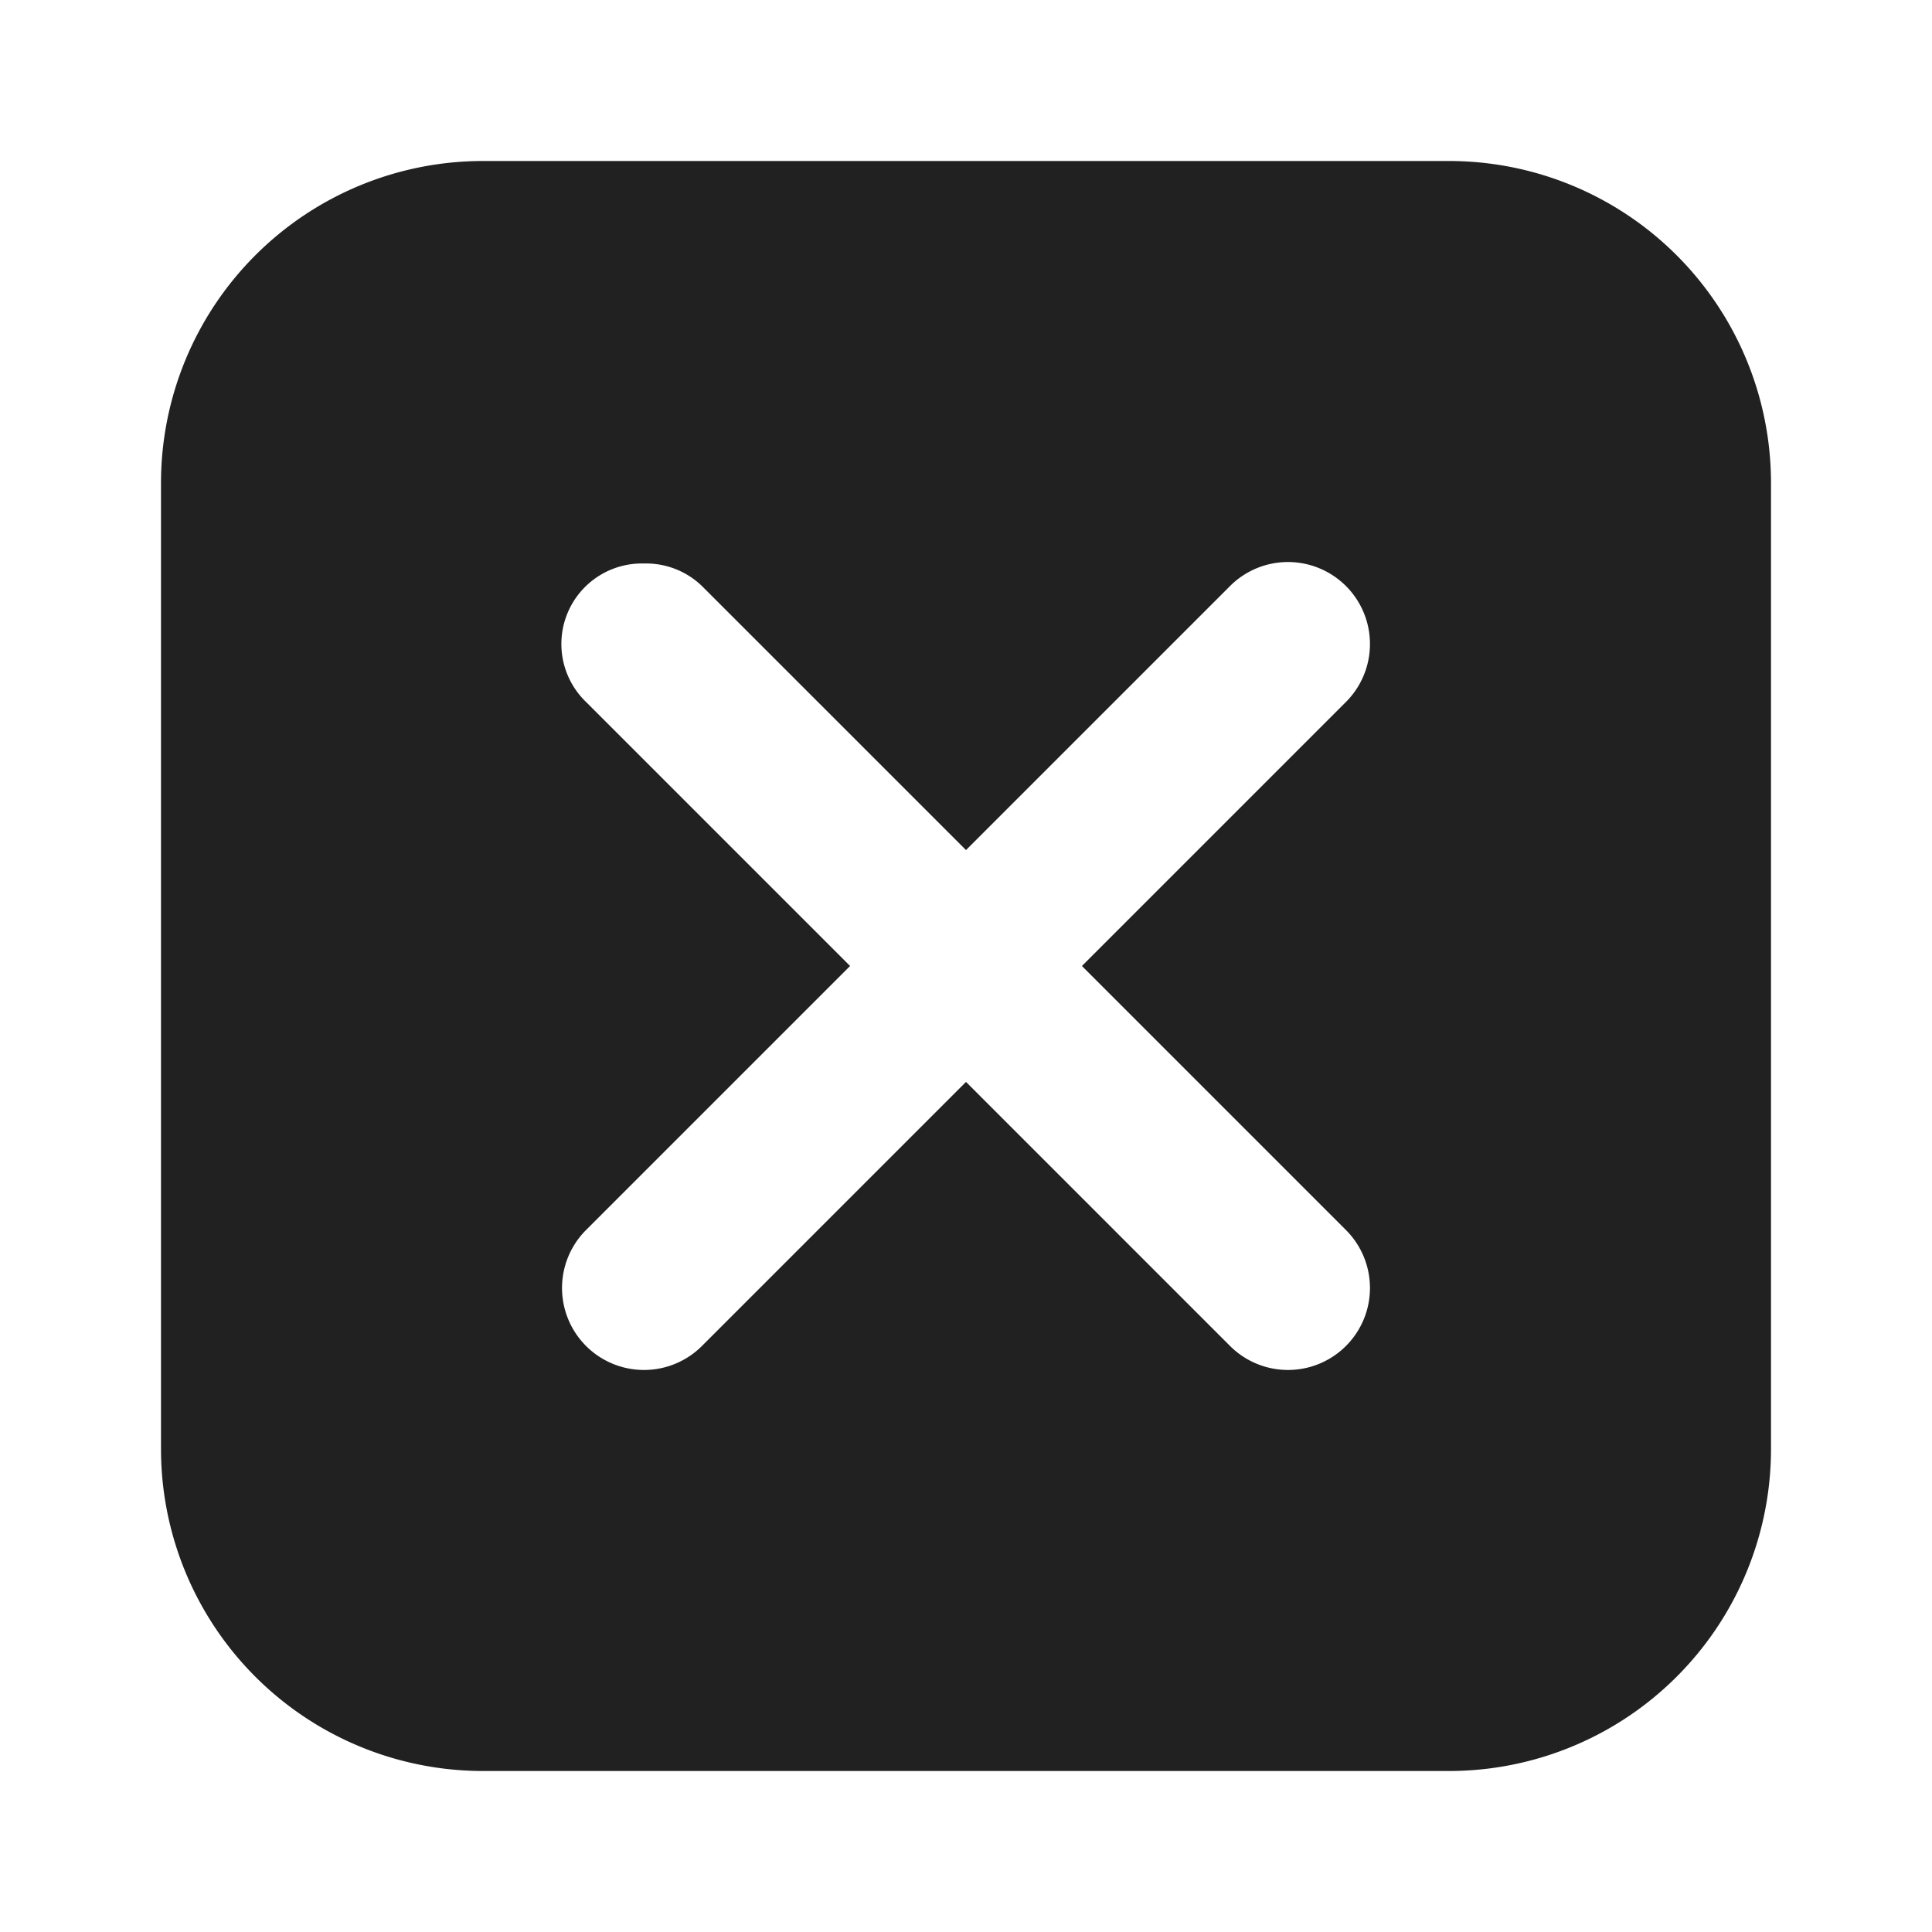 <svg xmlns="http://www.w3.org/2000/svg" viewBox="0 0 24 24"><title>x-square-fill</title><path fill="#212121" d="M6,2A4,4,0,0,0,2,6V18a4,4,0,0,0,4,4H18a4,4,0,0,0,4-4V6a4,4,0,0,0-4-4ZM8,7a1,1,0,0,1,.72.28L12,10.56l3.28-3.28a1,1,0,1,1,1.44,1.44L13.44,12l3.28,3.28a1,1,0,1,1-1.44,1.44L12,13.44,8.72,16.72a1,1,0,1,1-1.44-1.44L10.56,12,7.28,8.72A1,1,0,0,1,8,7Z"/></svg>